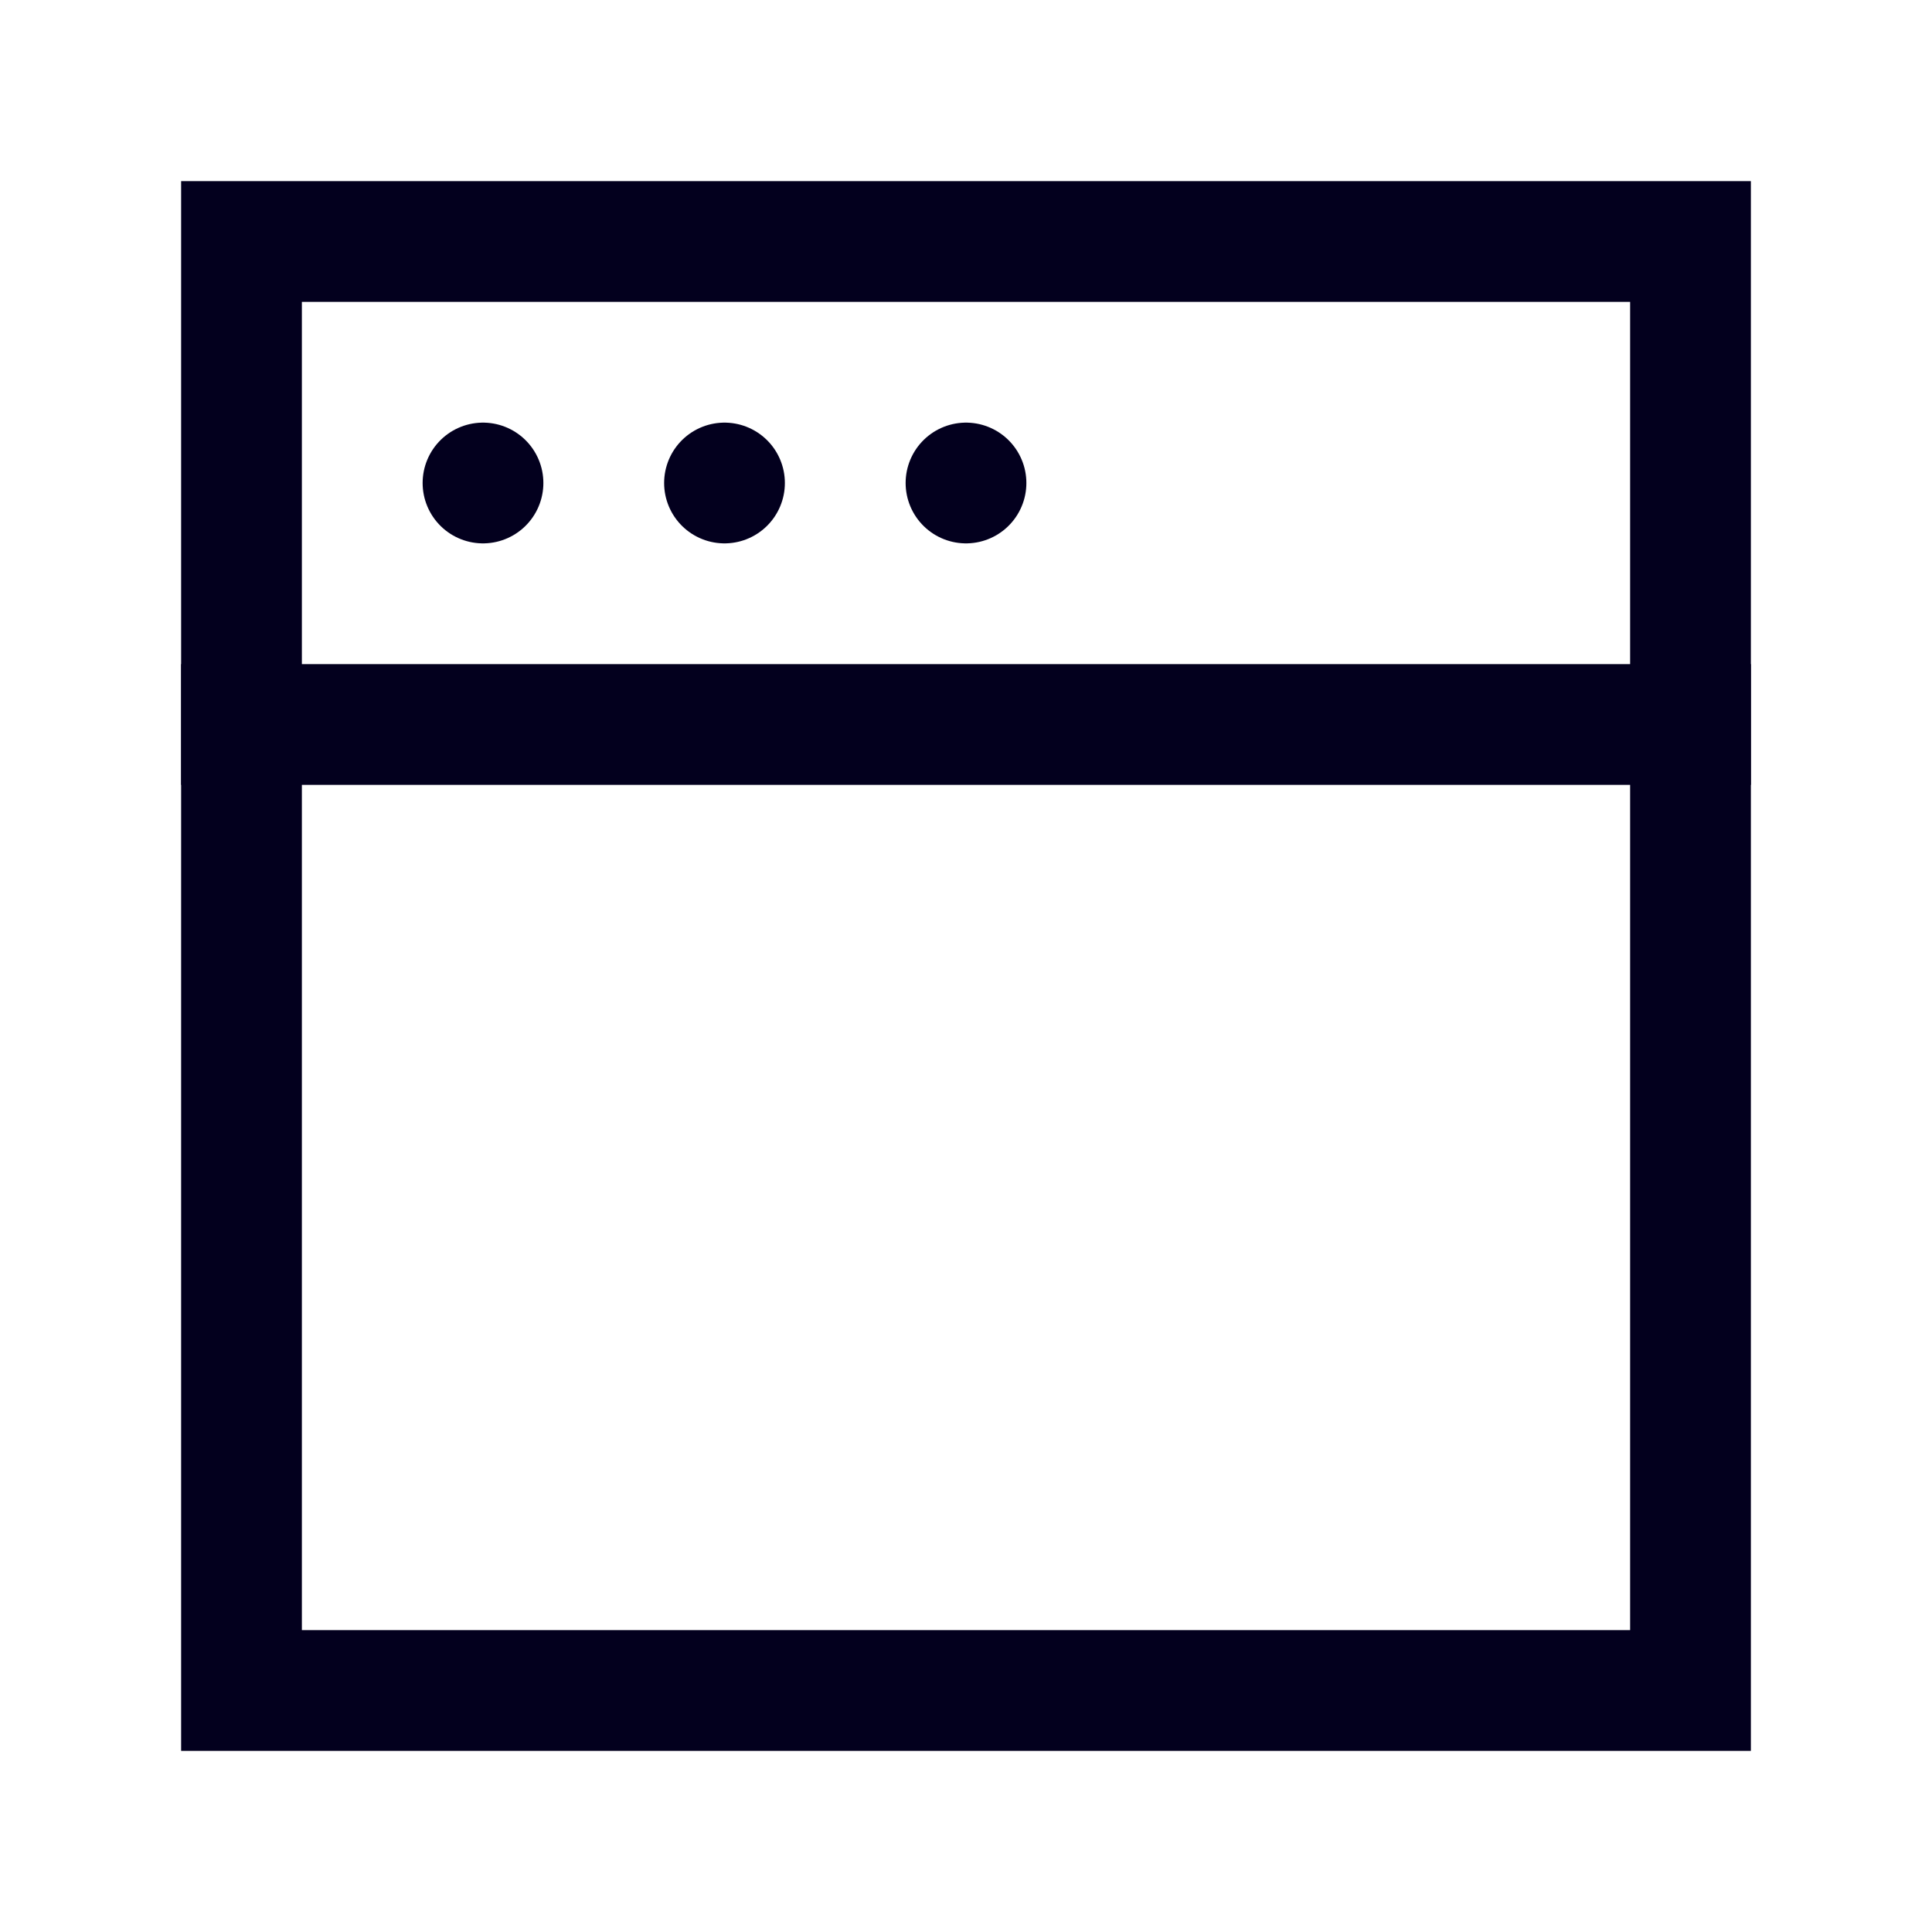 <svg role="img" xmlns="http://www.w3.org/2000/svg" width="32px" height="32px" viewBox="0 0 24 24" aria-labelledby="windowIconTitle windowIconDesc" stroke="#03001e" stroke-width="1.5" stroke-linecap="square" stroke-linejoin="miter" fill="none" color="#03001e"> <title id="windowIconTitle">Window</title> <desc id="windowIconDesc">Icon of a system window (part of a user interface)</desc> <rect width="18" height="18" x="3" y="3"/> <line stroke-linecap="round" x1="6" y1="6" x2="6" y2="6"/> <line stroke-linecap="round" x1="9" y1="6" x2="9" y2="6"/> <line stroke-linecap="round" x1="12" y1="6" x2="12" y2="6"/> <path d="M21,9 L3,9"/> </svg>